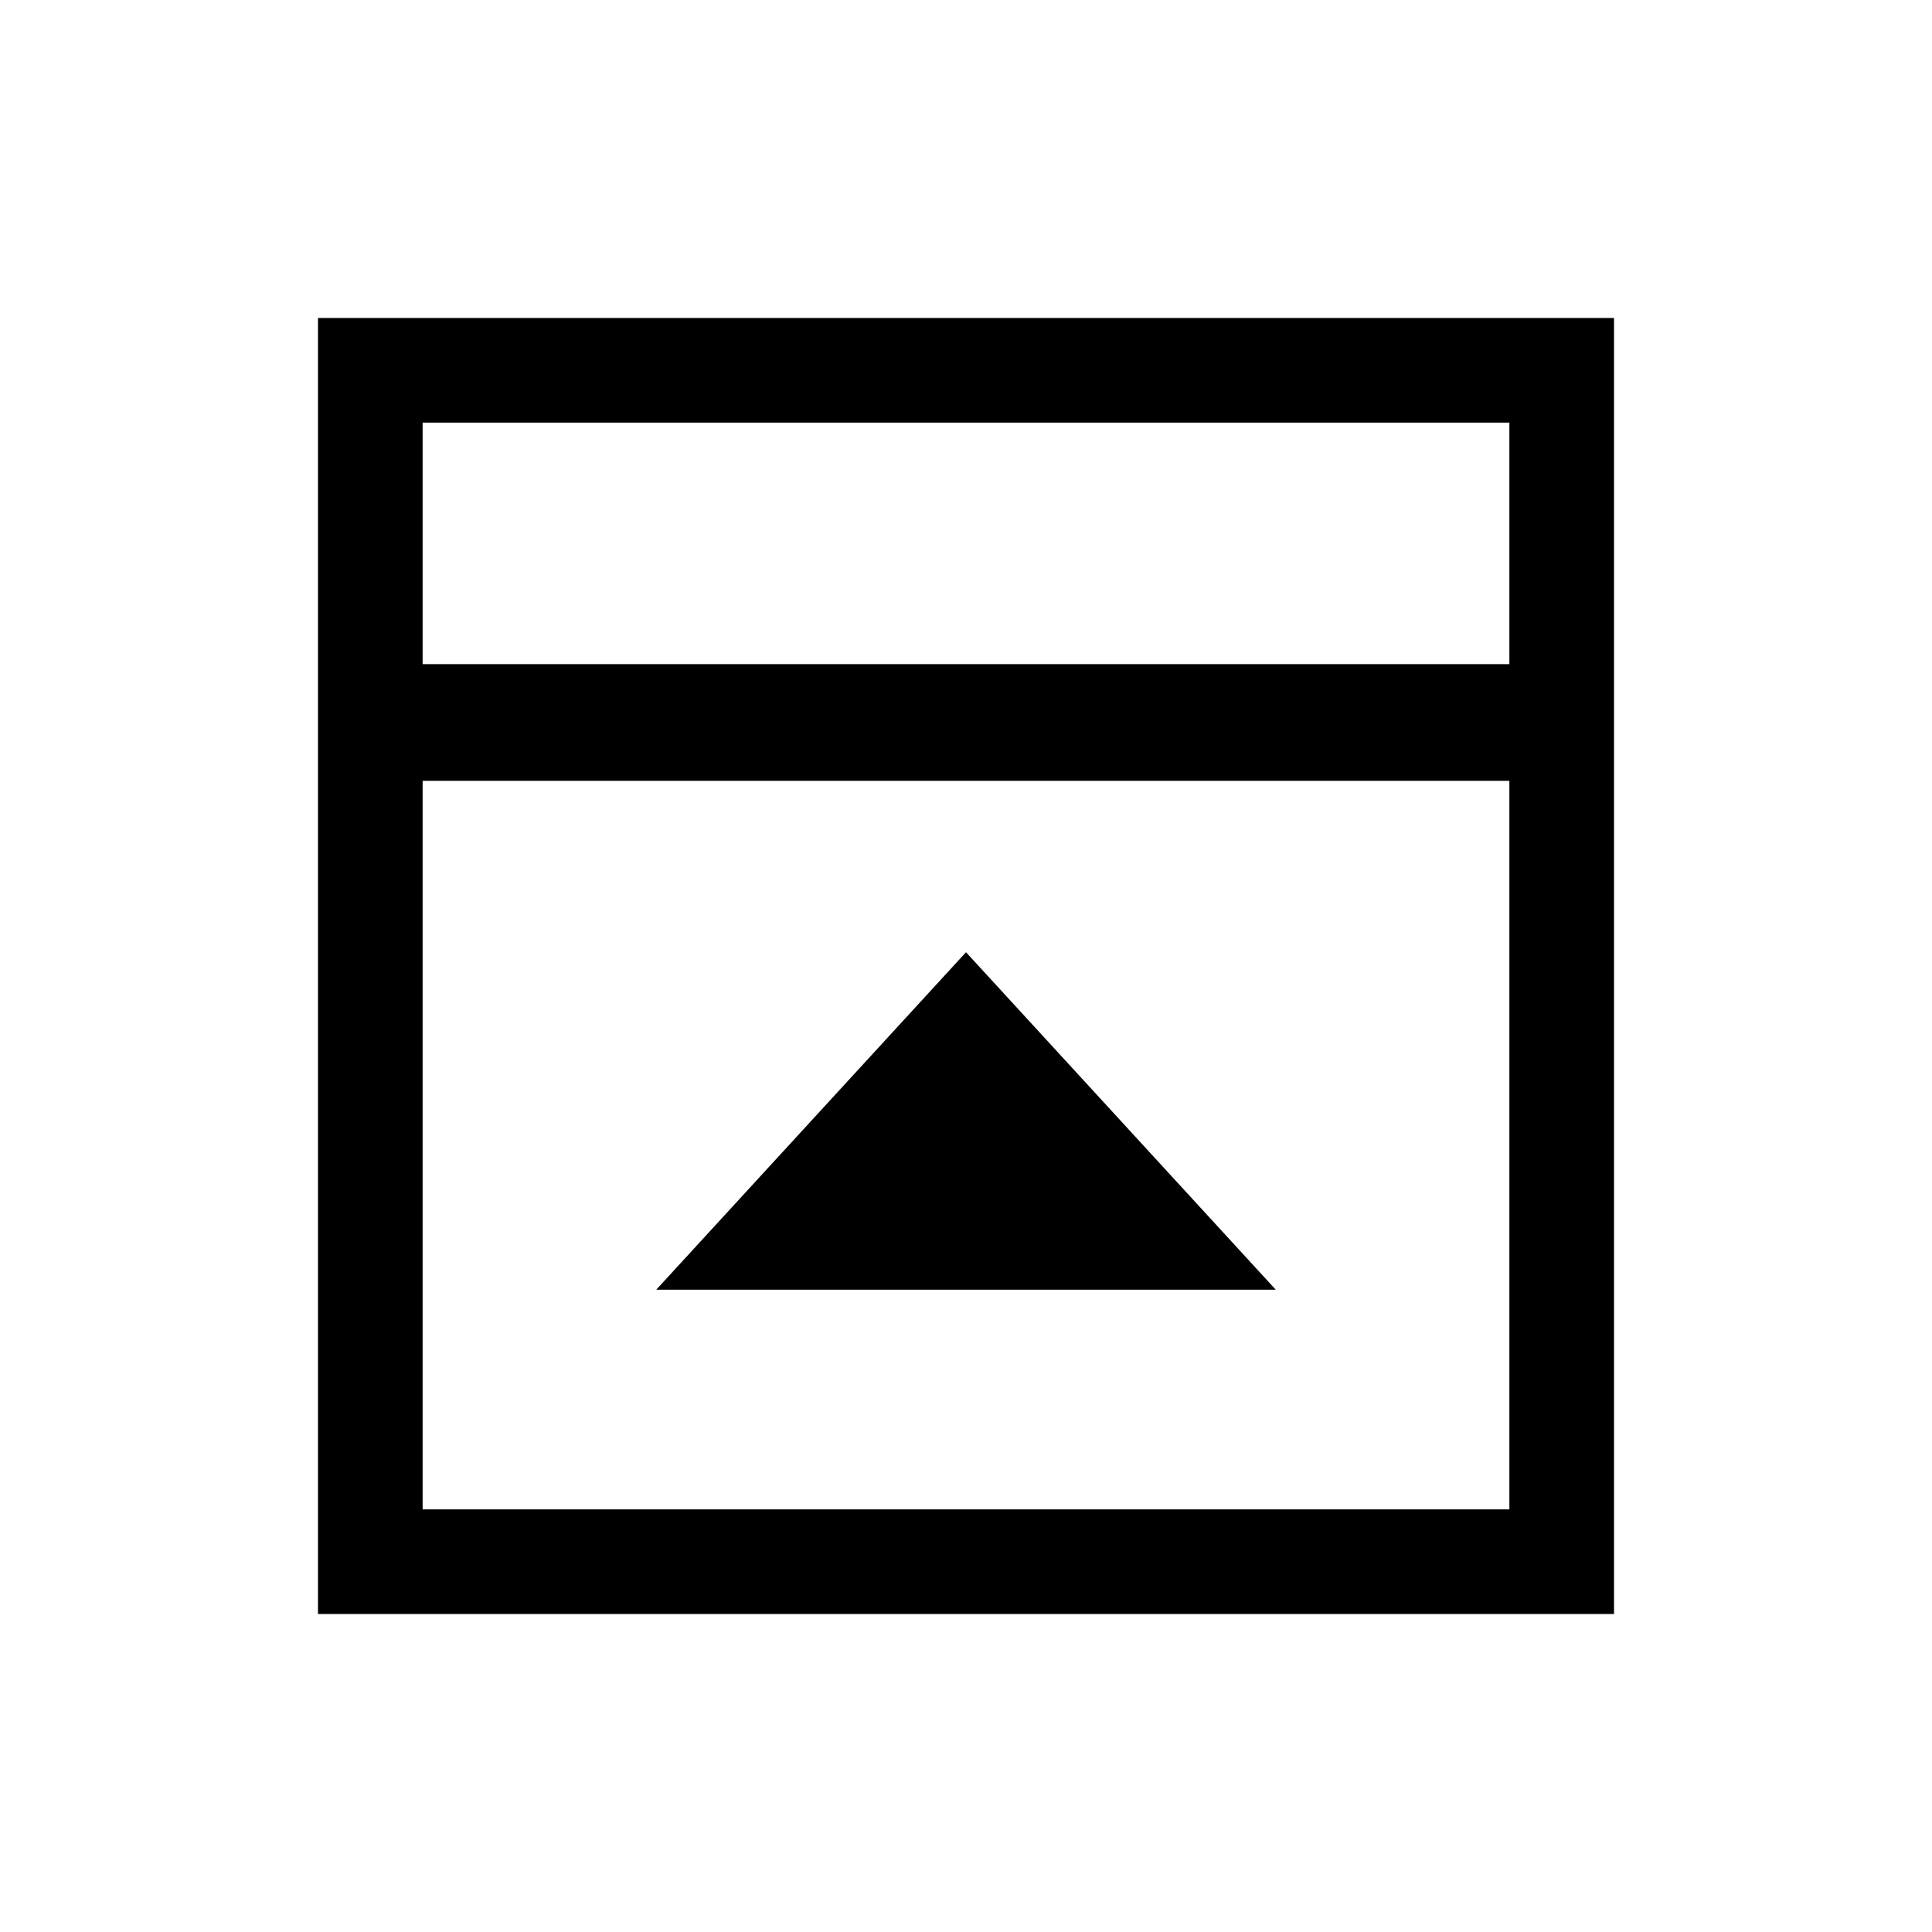 <svg xmlns="http://www.w3.org/2000/svg" height="20" viewBox="0 96 960 960" width="20"><path d="M326.077 736.846h307.846L480 569.154 326.077 736.846ZM210 426h540V306H210v120Zm0 420h540V484H210v362Zm0-420V306v120Zm-52 472V254h644v644H158Z"/></svg>